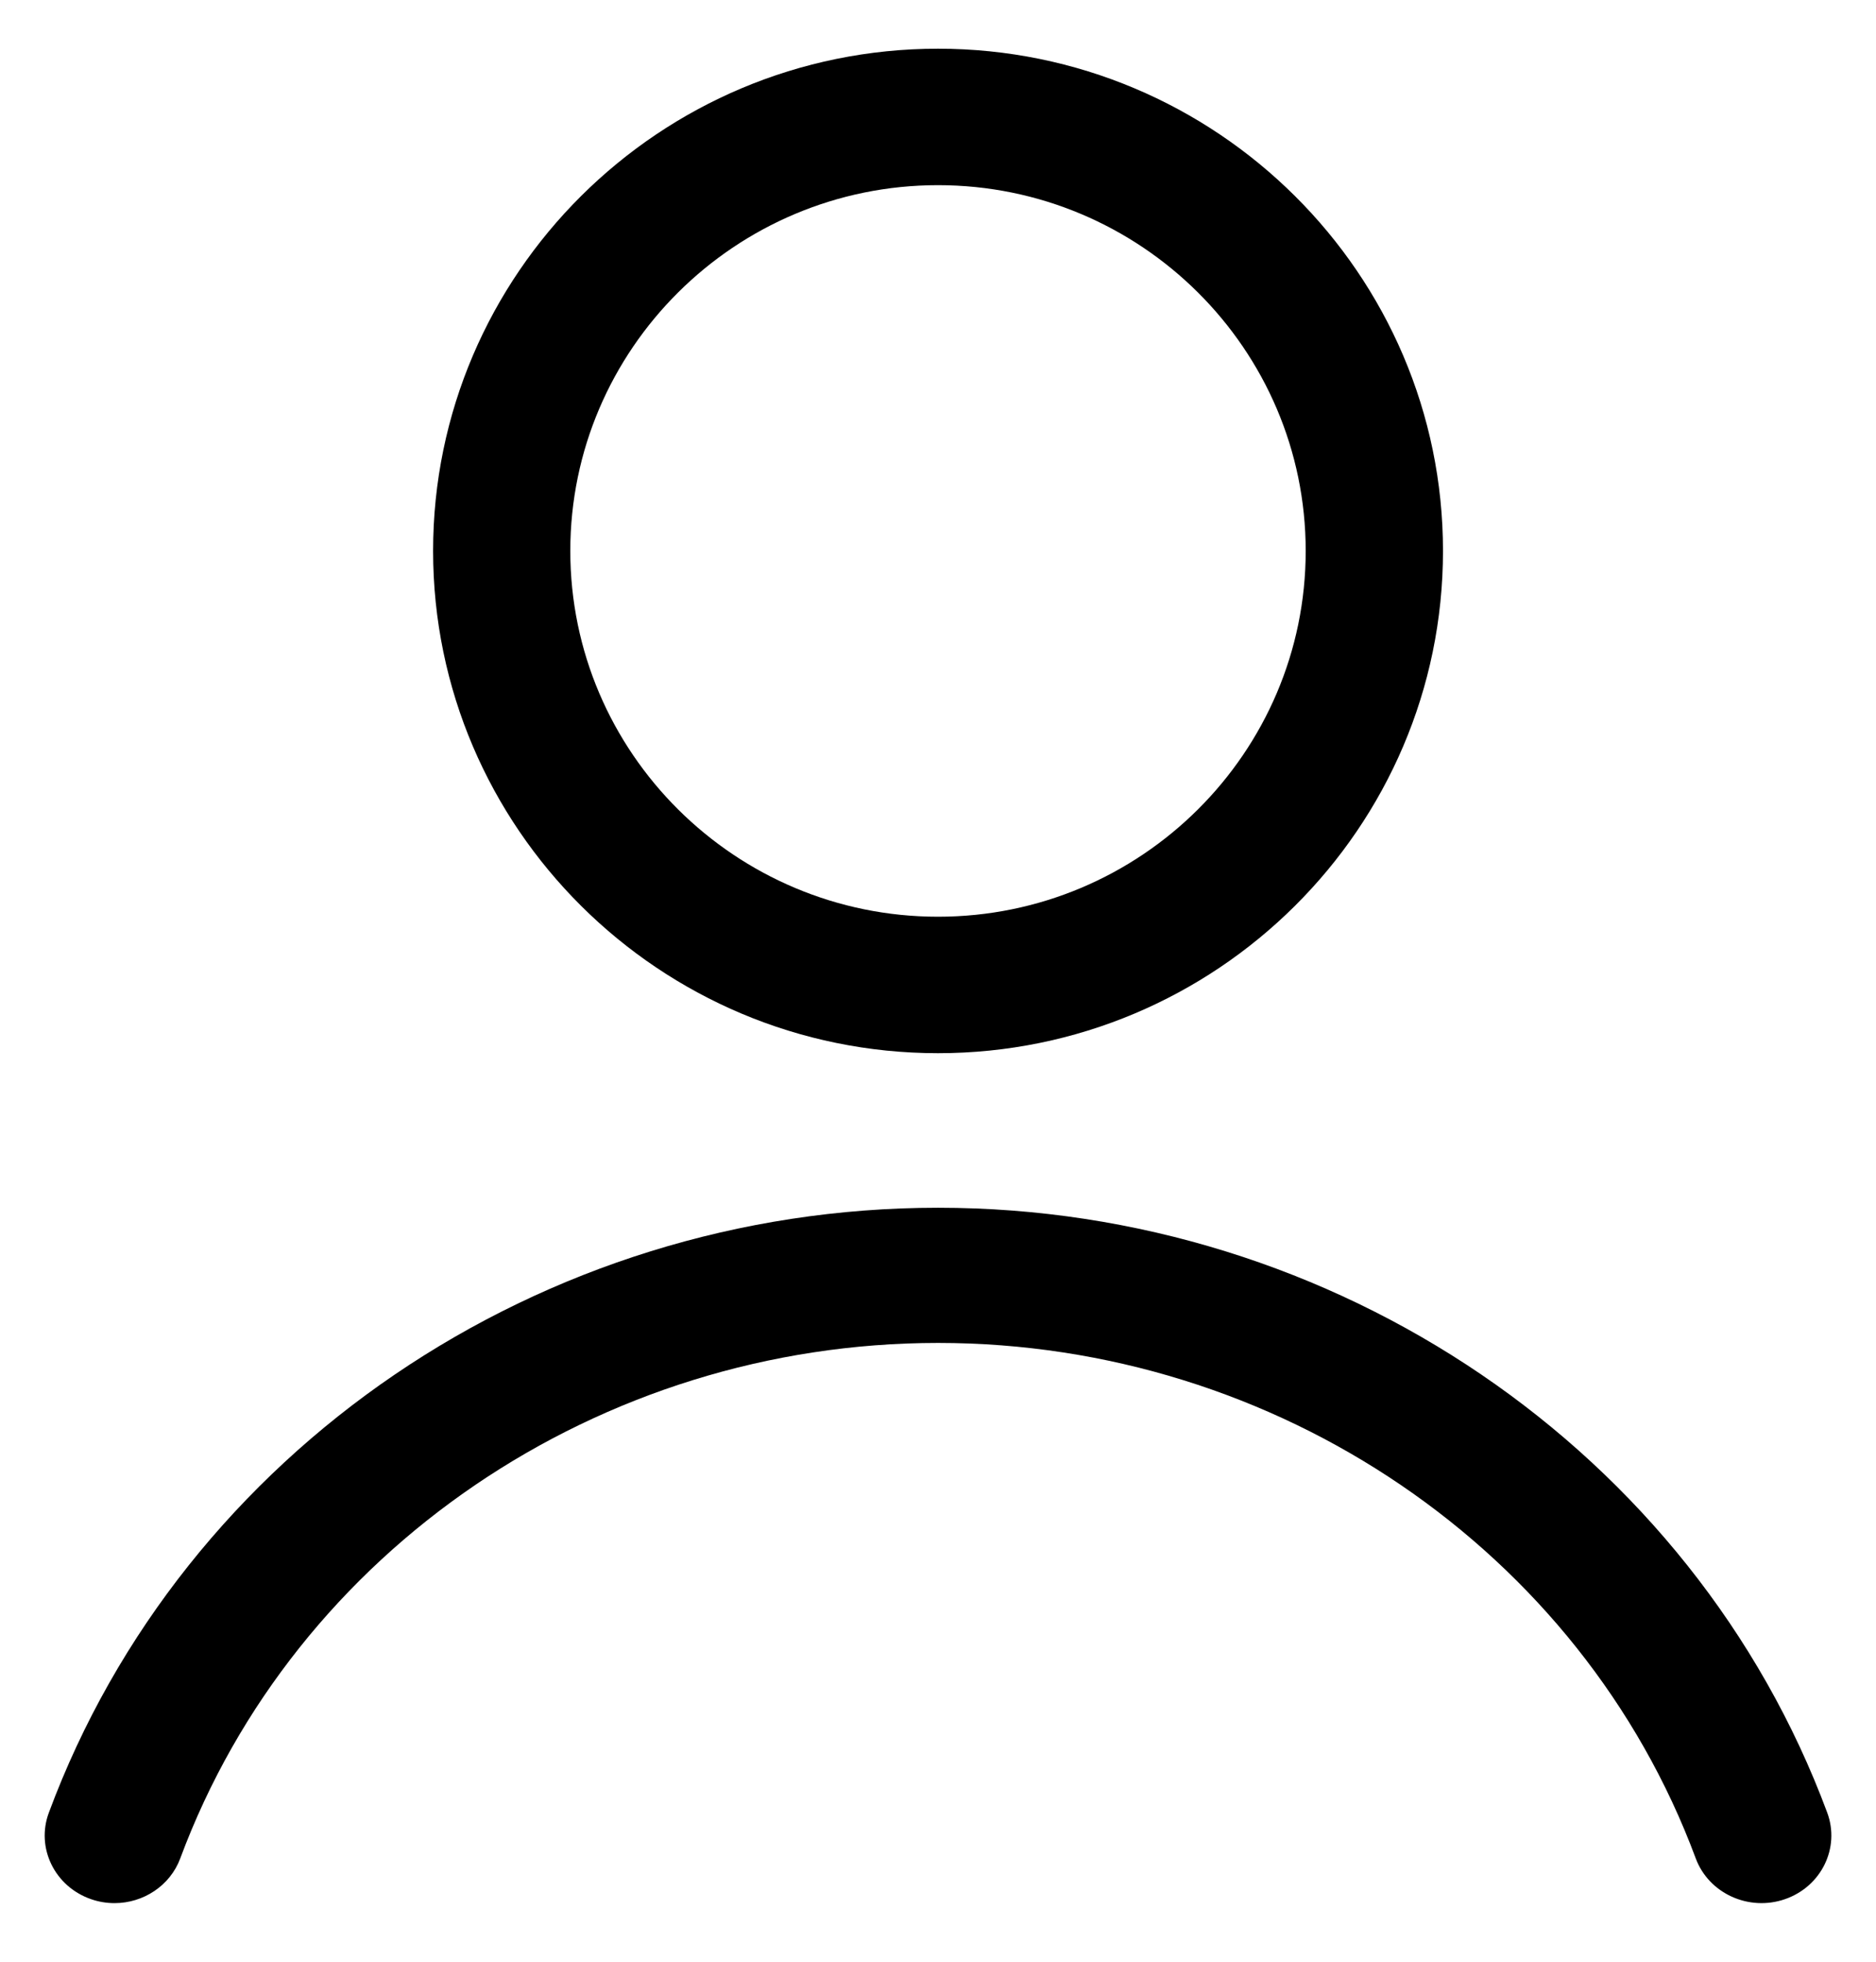 <svg viewBox="0 0 22 23" version="1.1" xmlns="http://www.w3.org/2000/svg" xmlns:xlink="http://www.w3.org/1999/xlink">

  <g transform="translate(-1078, -26)">
    <g transform="translate(1069, 18)">
      <g transform="translate(9.524, 8.571)">
        <path d="M10.476,11.777 C7.211,11.777 4.555,9.135 4.555,5.888 C4.555,2.642 7.211,0 10.476,0 C13.741,0 16.398,2.642 16.398,5.888 C16.398,9.135 13.741,11.777 10.476,11.777 L10.476,11.777 Z M10.476,1.6 C8.099,1.6 6.164,3.524 6.164,5.888 C6.164,8.253 8.099,10.177 10.476,10.177 C12.854,10.177 14.788,8.253 14.788,5.888 C14.788,3.524 12.854,1.6 10.476,1.6 L10.476,1.6 Z" stroke="none" fill-rule="evenodd"></path>
        <path d="M0.819,21.742 C0.727,21.742 0.633,21.727 0.542,21.695 C0.117,21.547 -0.105,21.093 0.049,20.681 C1.625,16.439 5.816,13.589 10.477,13.589 C15.137,13.589 19.327,16.439 20.904,20.681 C21.057,21.093 20.836,21.547 20.41,21.695 C19.985,21.843 19.515,21.629 19.362,21.217 C18.018,17.603 14.448,15.174 10.477,15.174 C6.505,15.174 2.934,17.603 1.59,21.217 C1.47,21.54 1.155,21.742 0.819,21.742 L0.819,21.742 Z" stroke="none" fill-rule="evenodd"></path>
      </g>
    </g>
  </g>
</svg>
